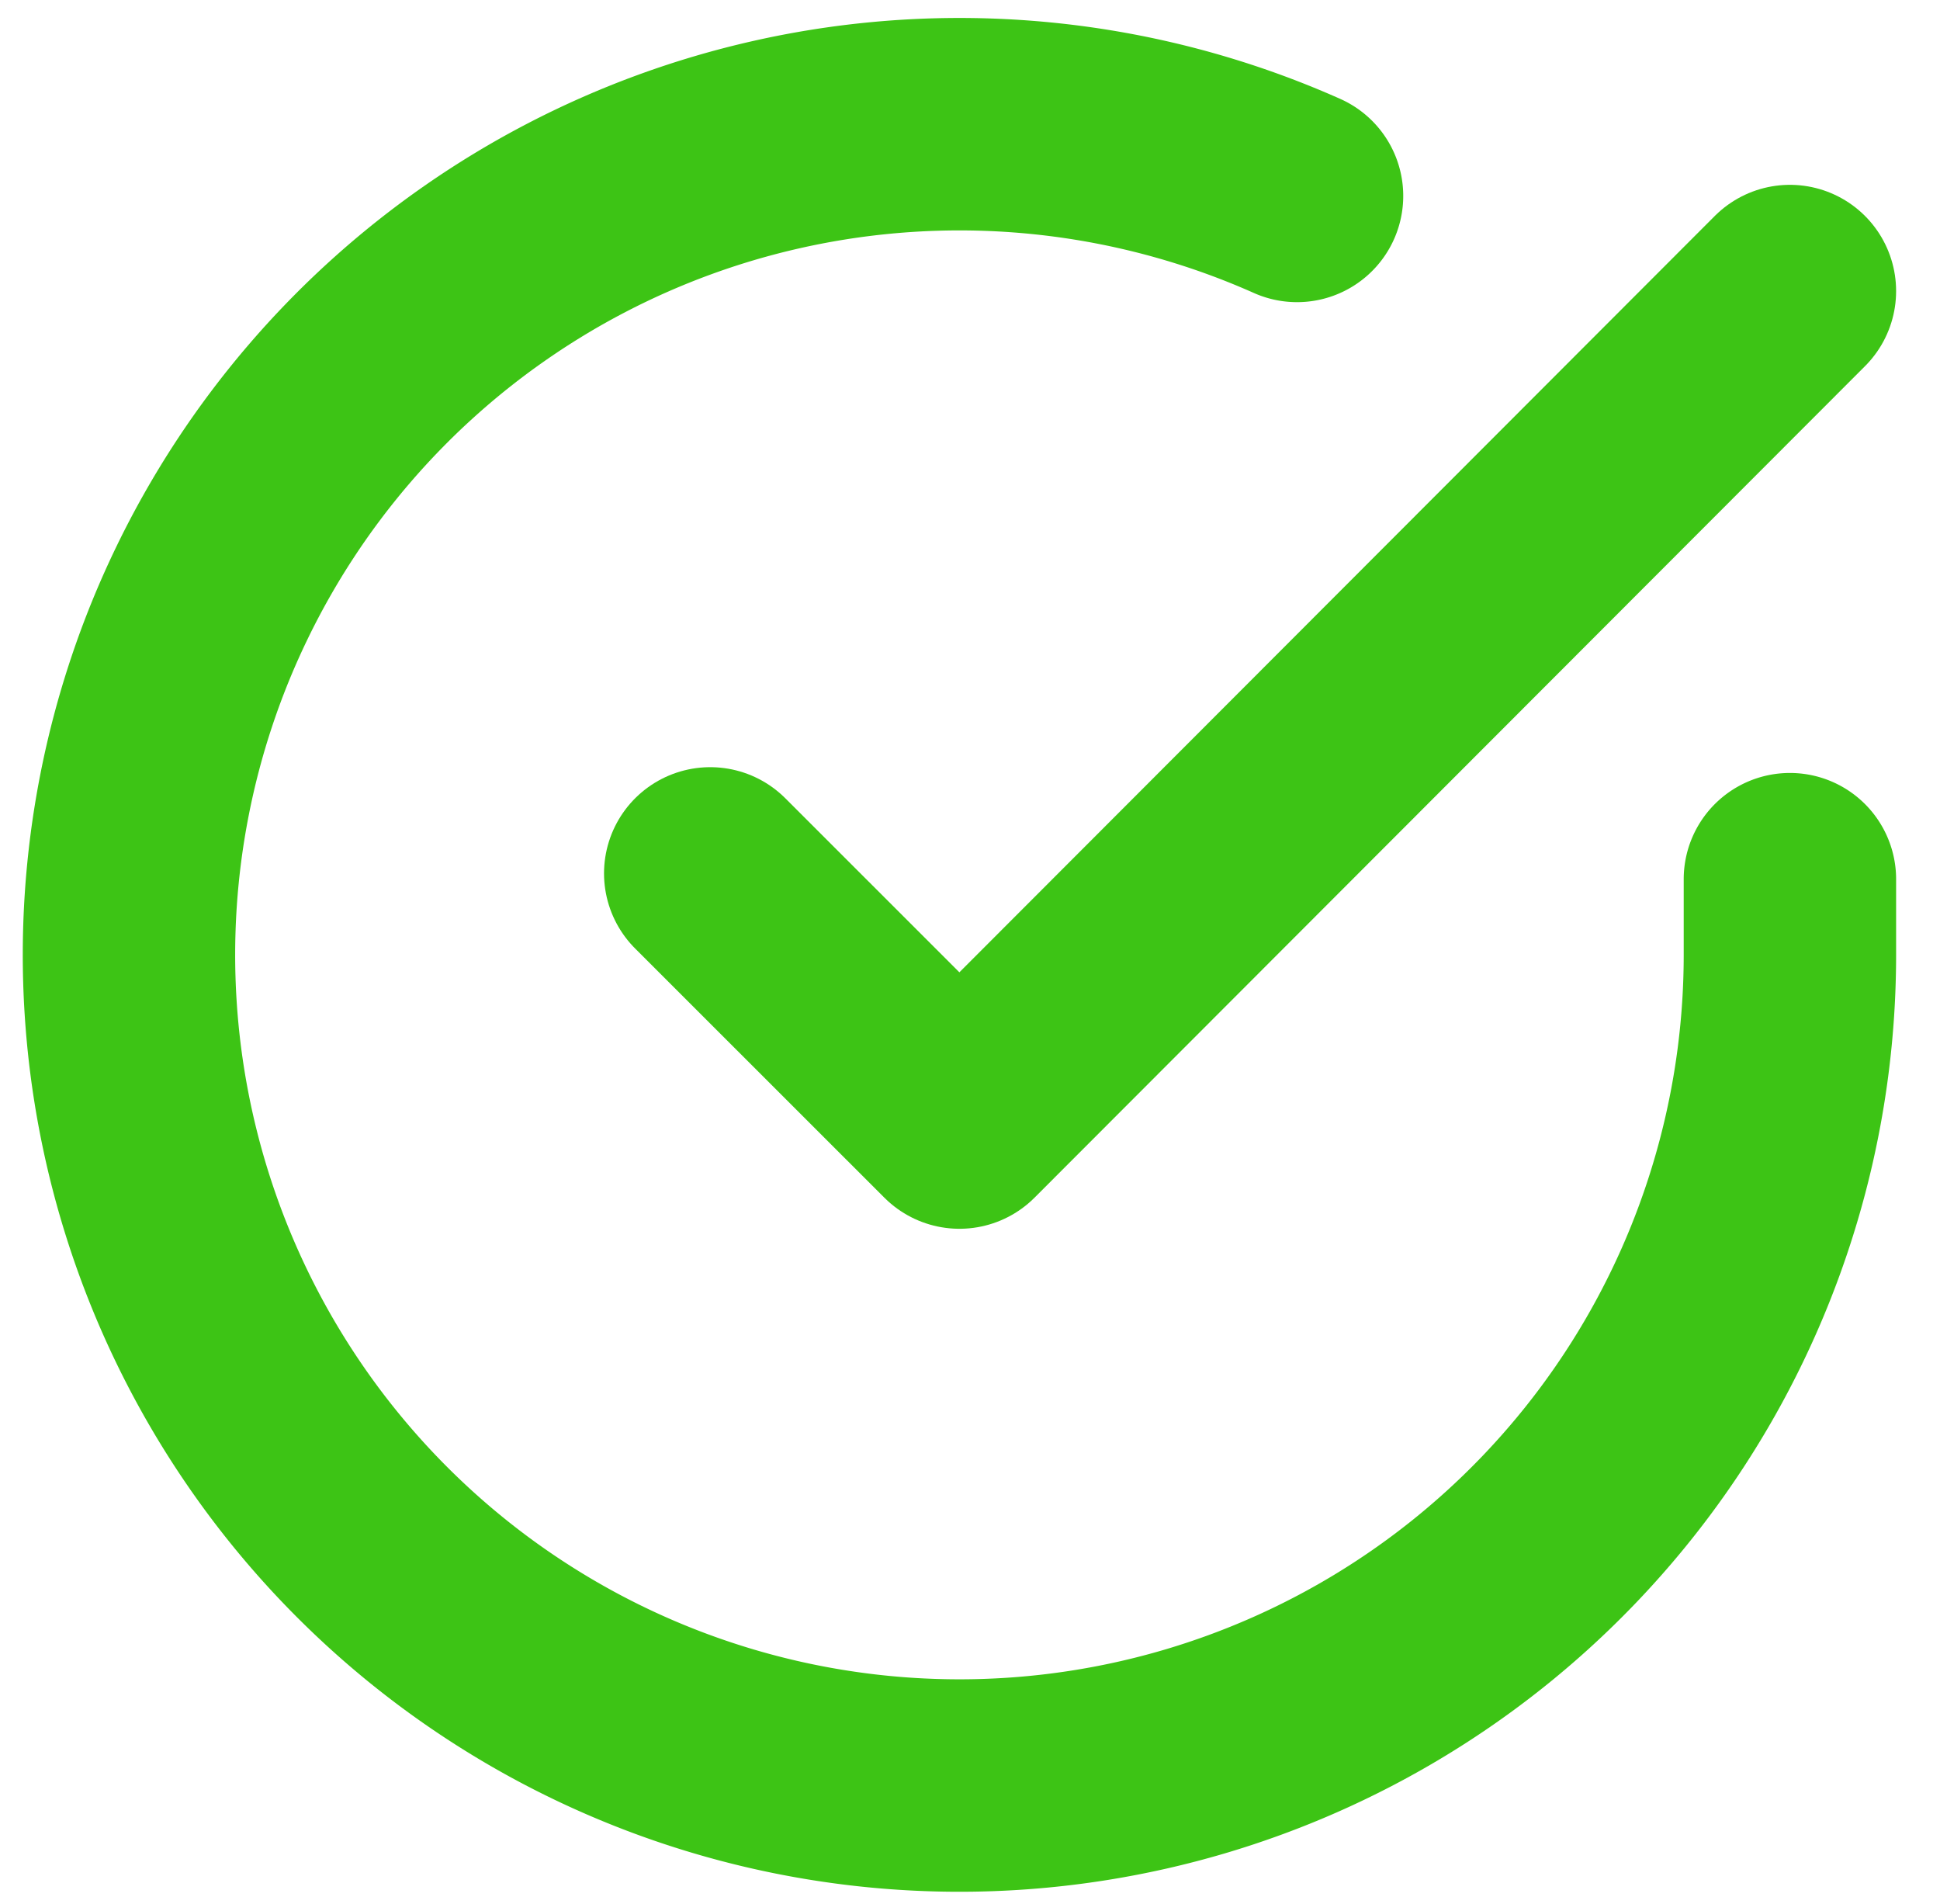 <svg xmlns="http://www.w3.org/2000/svg" width="16.441" height="16.13" viewBox="0 0 16.441 16.13">
  <g id="check" transform="translate(-0.908 -0.94)">
    <path id="Path_1" data-name="Path 1" d="M16.077,8.389v.648A7.038,7.038,0,1,1,11.9,2.6" transform="translate(0)" fill="none" stroke="#3dc415" stroke-linecap="round" stroke-linejoin="round" stroke-width="1.8"/>
    <path id="Path_2" data-name="Path 2" d="M18.15,4l-7.038,7.045L9,8.934" transform="translate(-2.073 -0.594)" fill="none" stroke="#3dc415" stroke-linecap="round" stroke-linejoin="round" stroke-width="1.8"/>
  </g>
</svg>
